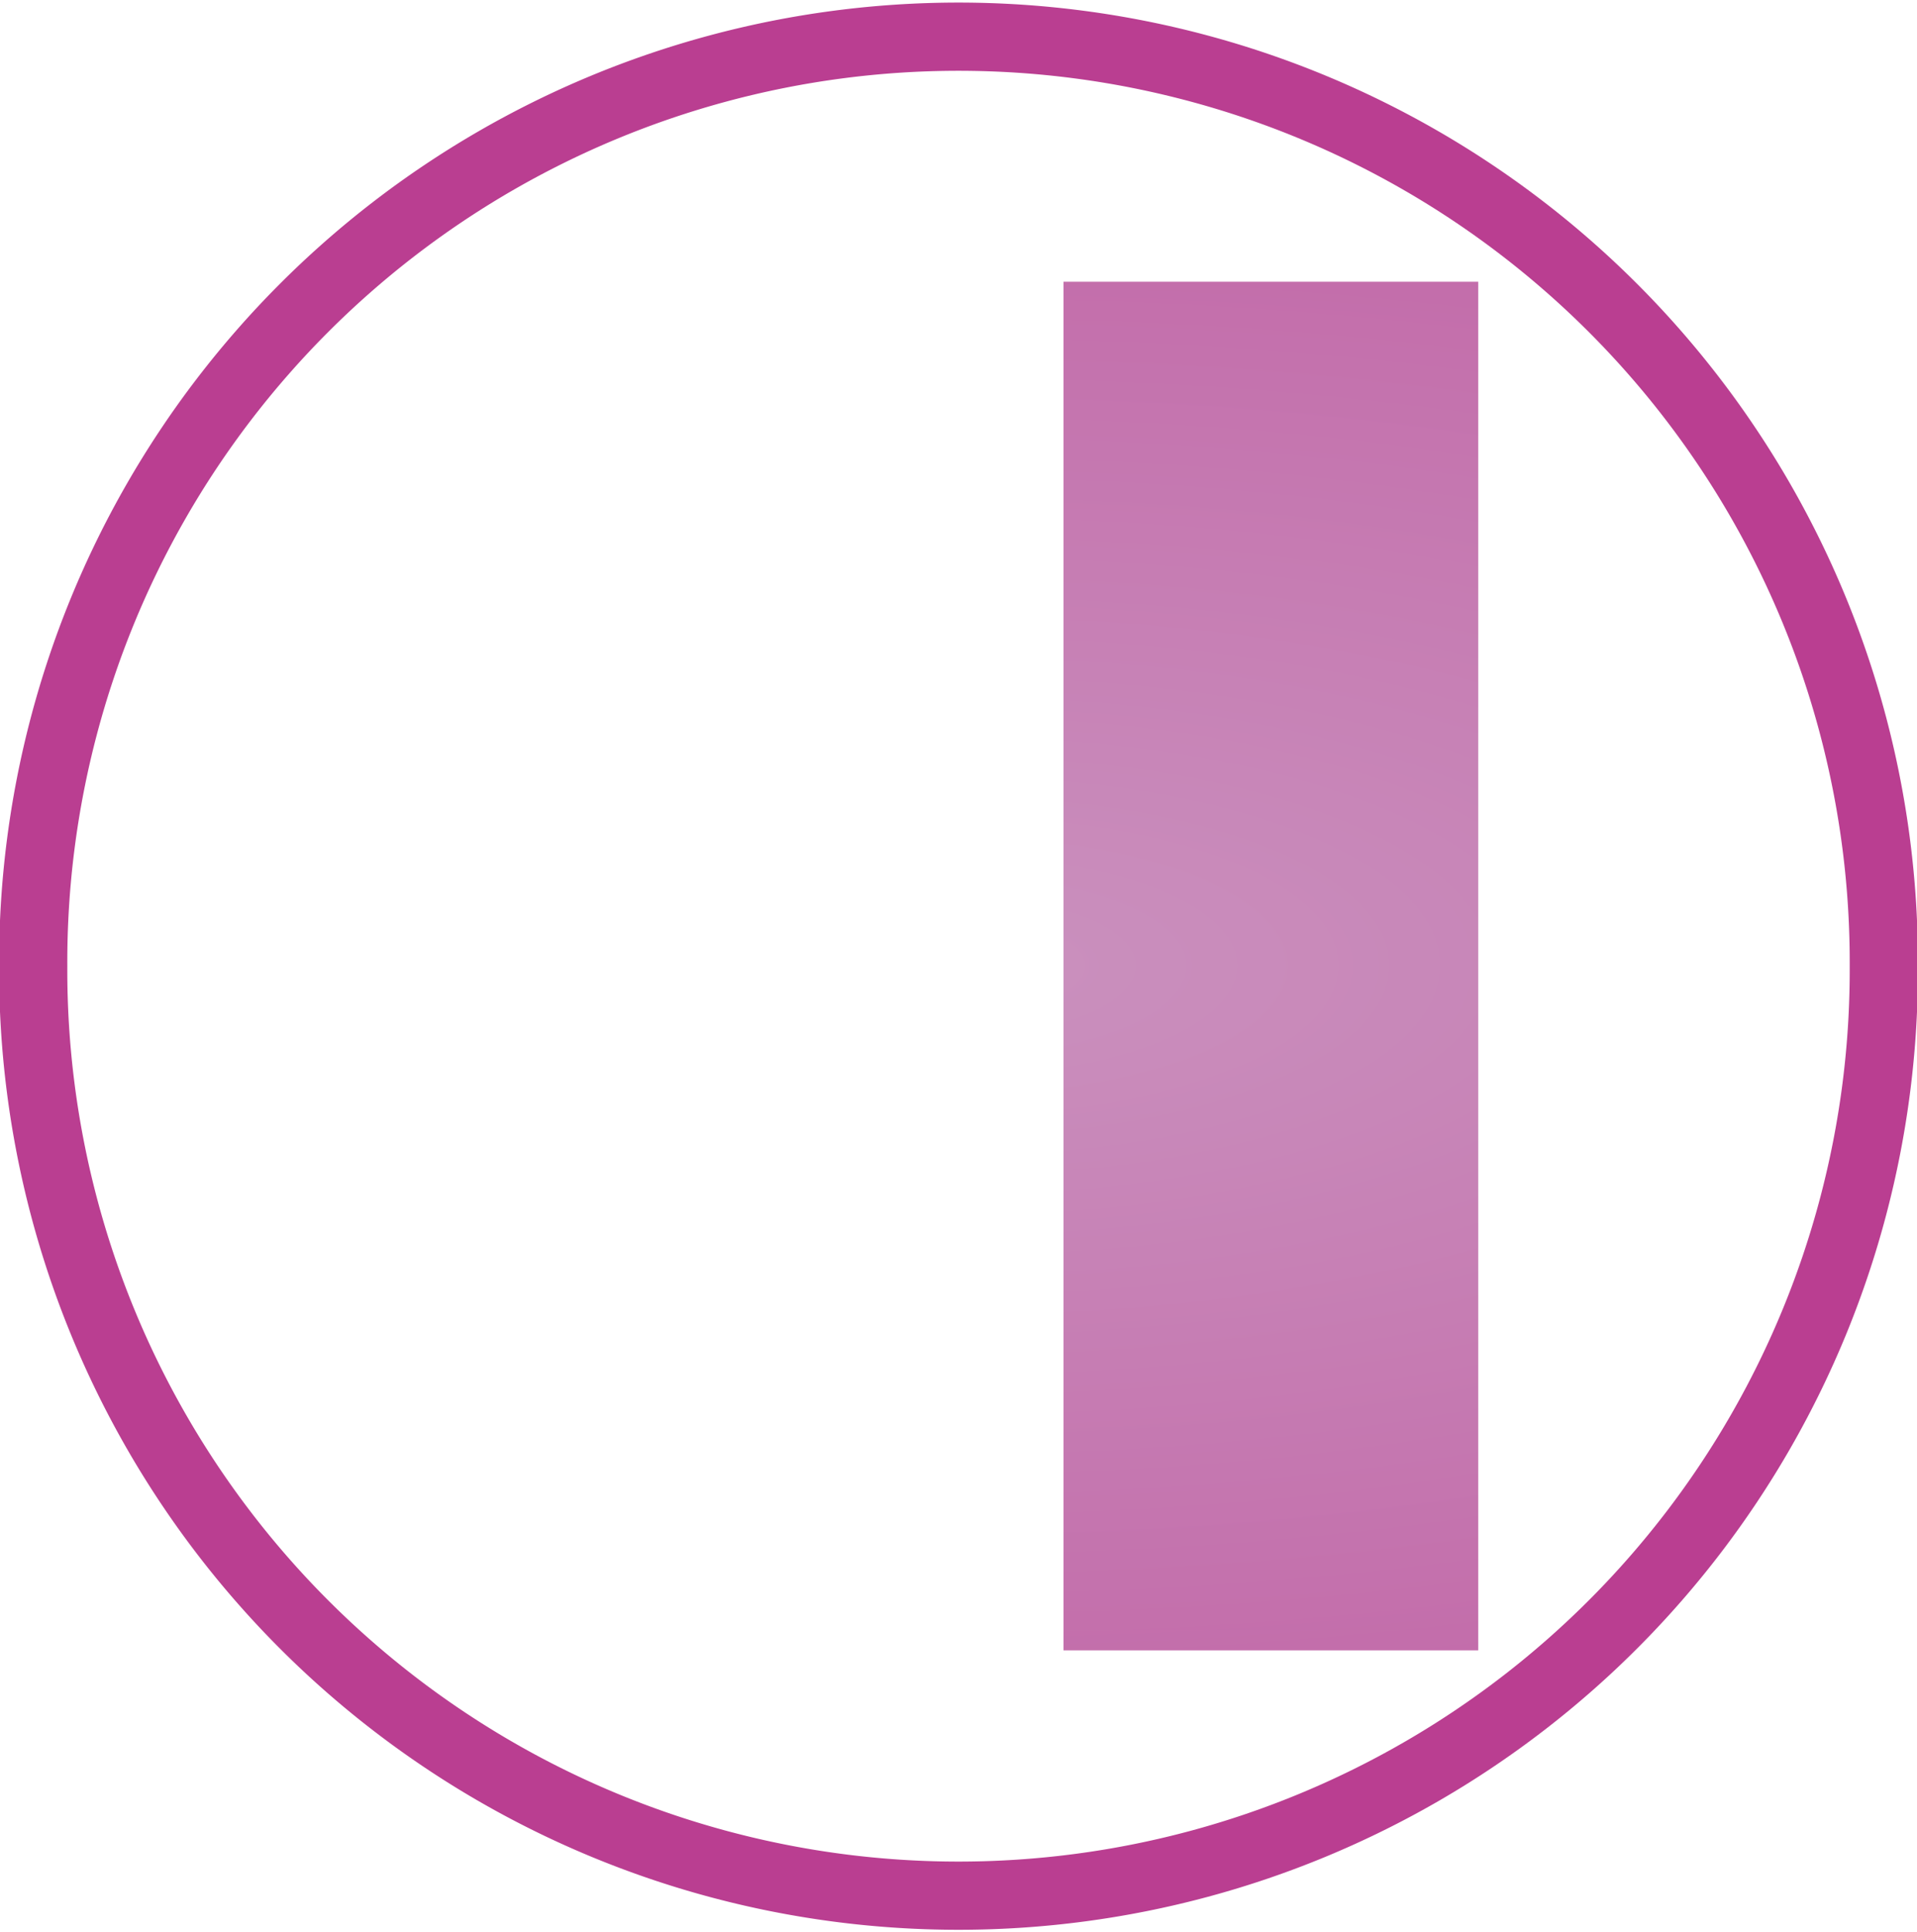 <?xml version="1.0" encoding="UTF-8" standalone="no"?>
<svg
   xmlns:dc="http://purl.org/dc/elements/1.1/"
   xmlns:cc="http://creativecommons.org/ns#"
   xmlns:rdf="http://www.w3.org/1999/02/22-rdf-syntax-ns#"
   xmlns:svg="http://www.w3.org/2000/svg"
   xmlns="http://www.w3.org/2000/svg"
   xmlns:xlink="http://www.w3.org/1999/xlink"
   id="svg3065"
   height="113.313"
   width="112.438"
   version="1.1">
  <defs
     id="defs3067">
    <linearGradient
       id="linearGradient851">
      <stop
         style="stop-color:#ca91be;stop-opacity:1"
         offset="0"
         id="stop847" />
      <stop
         style="stop-color:#ba3e91;stop-opacity:1"
         offset="1"
         id="stop849" />
    </linearGradient>
    <filter
       style="color-interpolation-filters:sRGB"
       id="filter3316">
      <feGaussianBlur
         id="feGaussianBlur7"
         stdDeviation=".587" />
    </filter>
    <radialGradient
       xlink:href="#linearGradient851"
       id="radialGradient853"
       cx="56.196"
       cy="56.286"
       fx="56.196"
       fy="56.286"
       r="25.071"
       gradientTransform="matrix(1.532,2.4002302e-4,-2.4237421e-4,1.547,-29.868,-30.786)"
       gradientUnits="userSpaceOnUse" />
    <radialGradient
       xlink:href="#linearGradient851"
       id="radialGradient855"
       gradientUnits="userSpaceOnUse"
       gradientTransform="matrix(3.059,1.3436824e-4,-1.4114955e-4,3.213,-124.293,-124.222)"
       cx="56.196"
       cy="56.286"
       fx="56.196"
       fy="56.286"
       r="25.071" />
    <radialGradient
       xlink:href="#linearGradient851"
       id="radialGradient857"
       gradientUnits="userSpaceOnUse"
       gradientTransform="matrix(3.059,1.3436824e-4,-1.4114955e-4,3.213,-115.708,-124.222)"
       cx="56.196"
       cy="56.286"
       fx="56.196"
       fy="56.286"
       r="25.071" />
    <radialGradient
       gradientUnits="userSpaceOnUse"
       gradientTransform="matrix(8.088,-0.02,0.008,3.178,-368.456,-122.332)"
       r="30.484"
       fy="56.648"
       fx="51.921"
       cy="56.648"
       cx="51.921"
       id="radialGradient835"
       xlink:href="#linearGradient851" />
  </defs>
  <path
     id="path13"
     d="m 110.491,56.657 a 54.272,54.273 0 1 1 -108.543,0 54.272,54.273 0 1 1 108.543,0 z"
     style="fill:none;fill-rule:evenodd;stroke:#ba3e91;stroke-width:4;stroke-miterlimit:4;stroke-dasharray:none;stroke-opacity:1" />
  <g
     style="fill-opacity:1;fill:url(#radialGradient835)"
     transform="translate(4.298)"
     id="g827">
    <path
       style="fill:url(#radialGradient835);fill-opacity:1.0;fill-rule:evenodd;stroke:none;stroke-width:1.316"
       d="M 58.08,16.521 H 82.405 V 96.776 H 58.08 Z"
       id="path15" />
    <path
       style="fill:url(#radialGradient835);fill-opacity:1.0;fill-rule:evenodd;stroke:none;stroke-width:1.316"
       d="M 21.437,16.521 H 45.763 V 96.776 H 21.437 Z"
       id="path17" />
  </g>
</svg>
